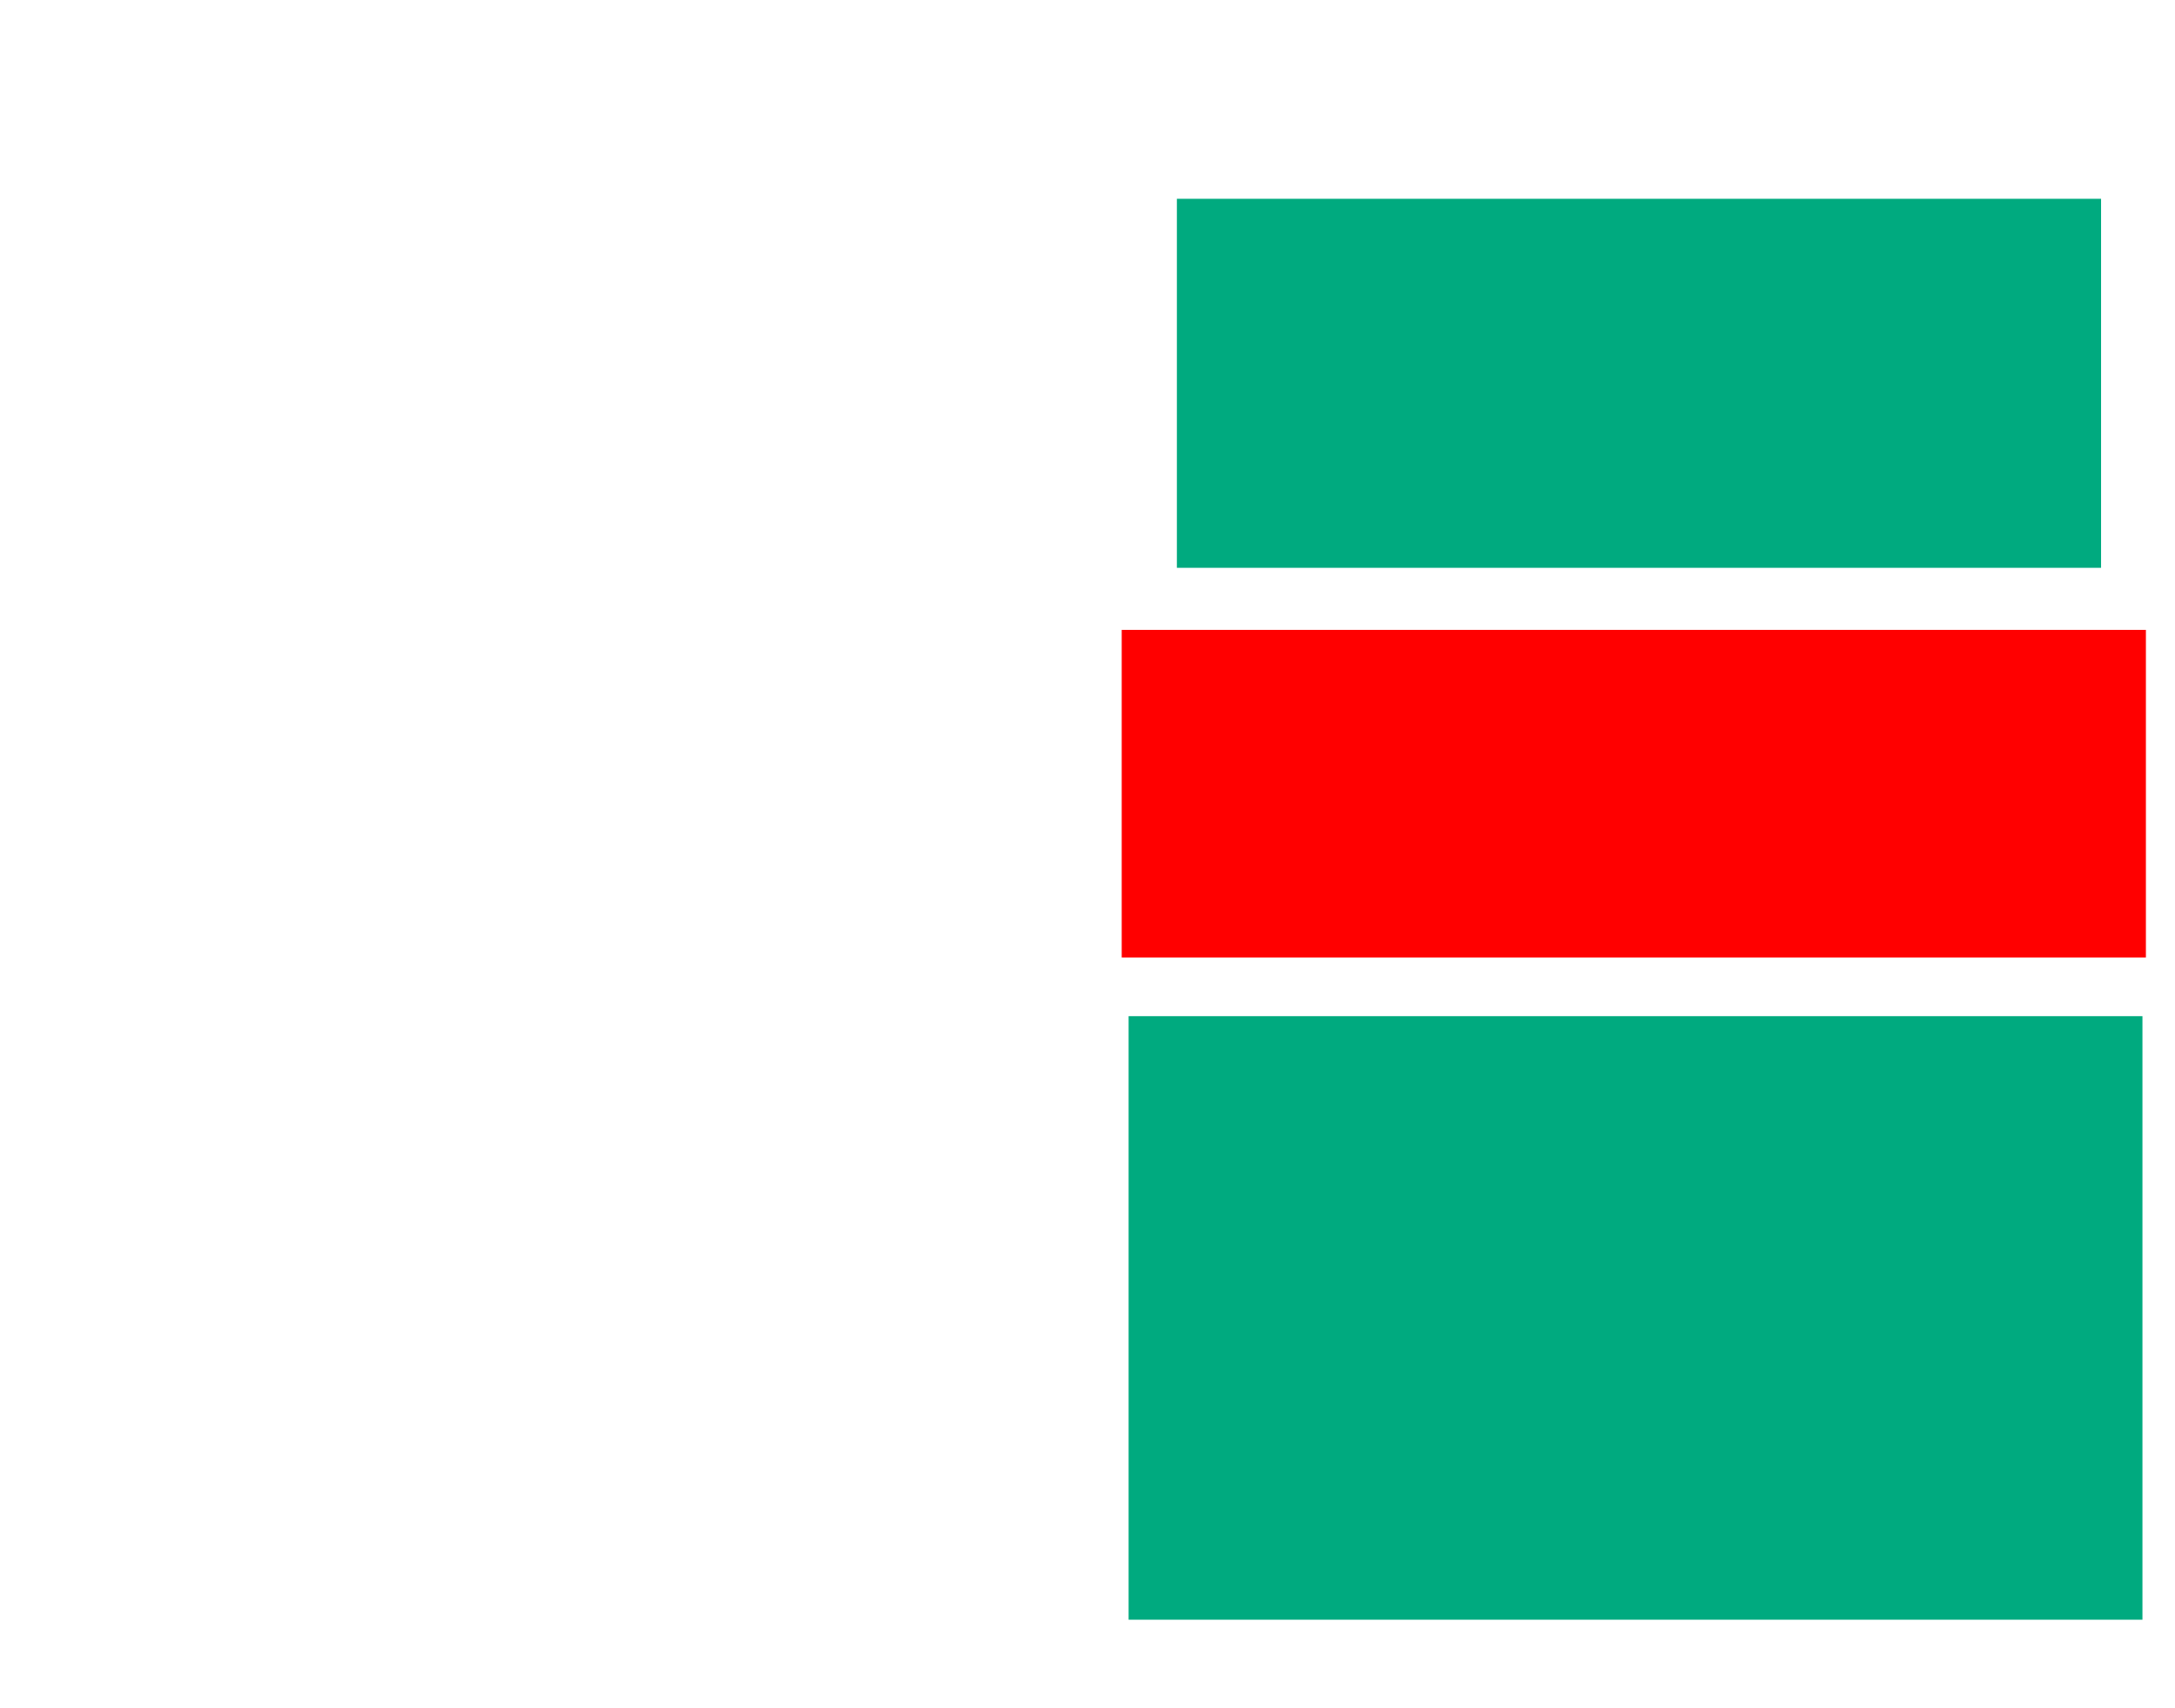 <svg xmlns="http://www.w3.org/2000/svg" height="688" width="876">
 <g>
  <title>Labels</title>
 </g>
 <g>
  <title>Shapes</title>
  <rect fill="#00AA7F" height="148.611" id="svg_2" stroke-width="0" width="372.222" x="474" y="80.056" />
  <rect fill="#FF0000" height="131.944" id="question-element" stroke-width="0" width="412.5" x="451.778" y="253.667" />
  <rect fill="#00AA7F" height="243.056" id="svg_4" stroke-width="0" width="408.333" x="454.556" y="409.222" />
 </g>
</svg>